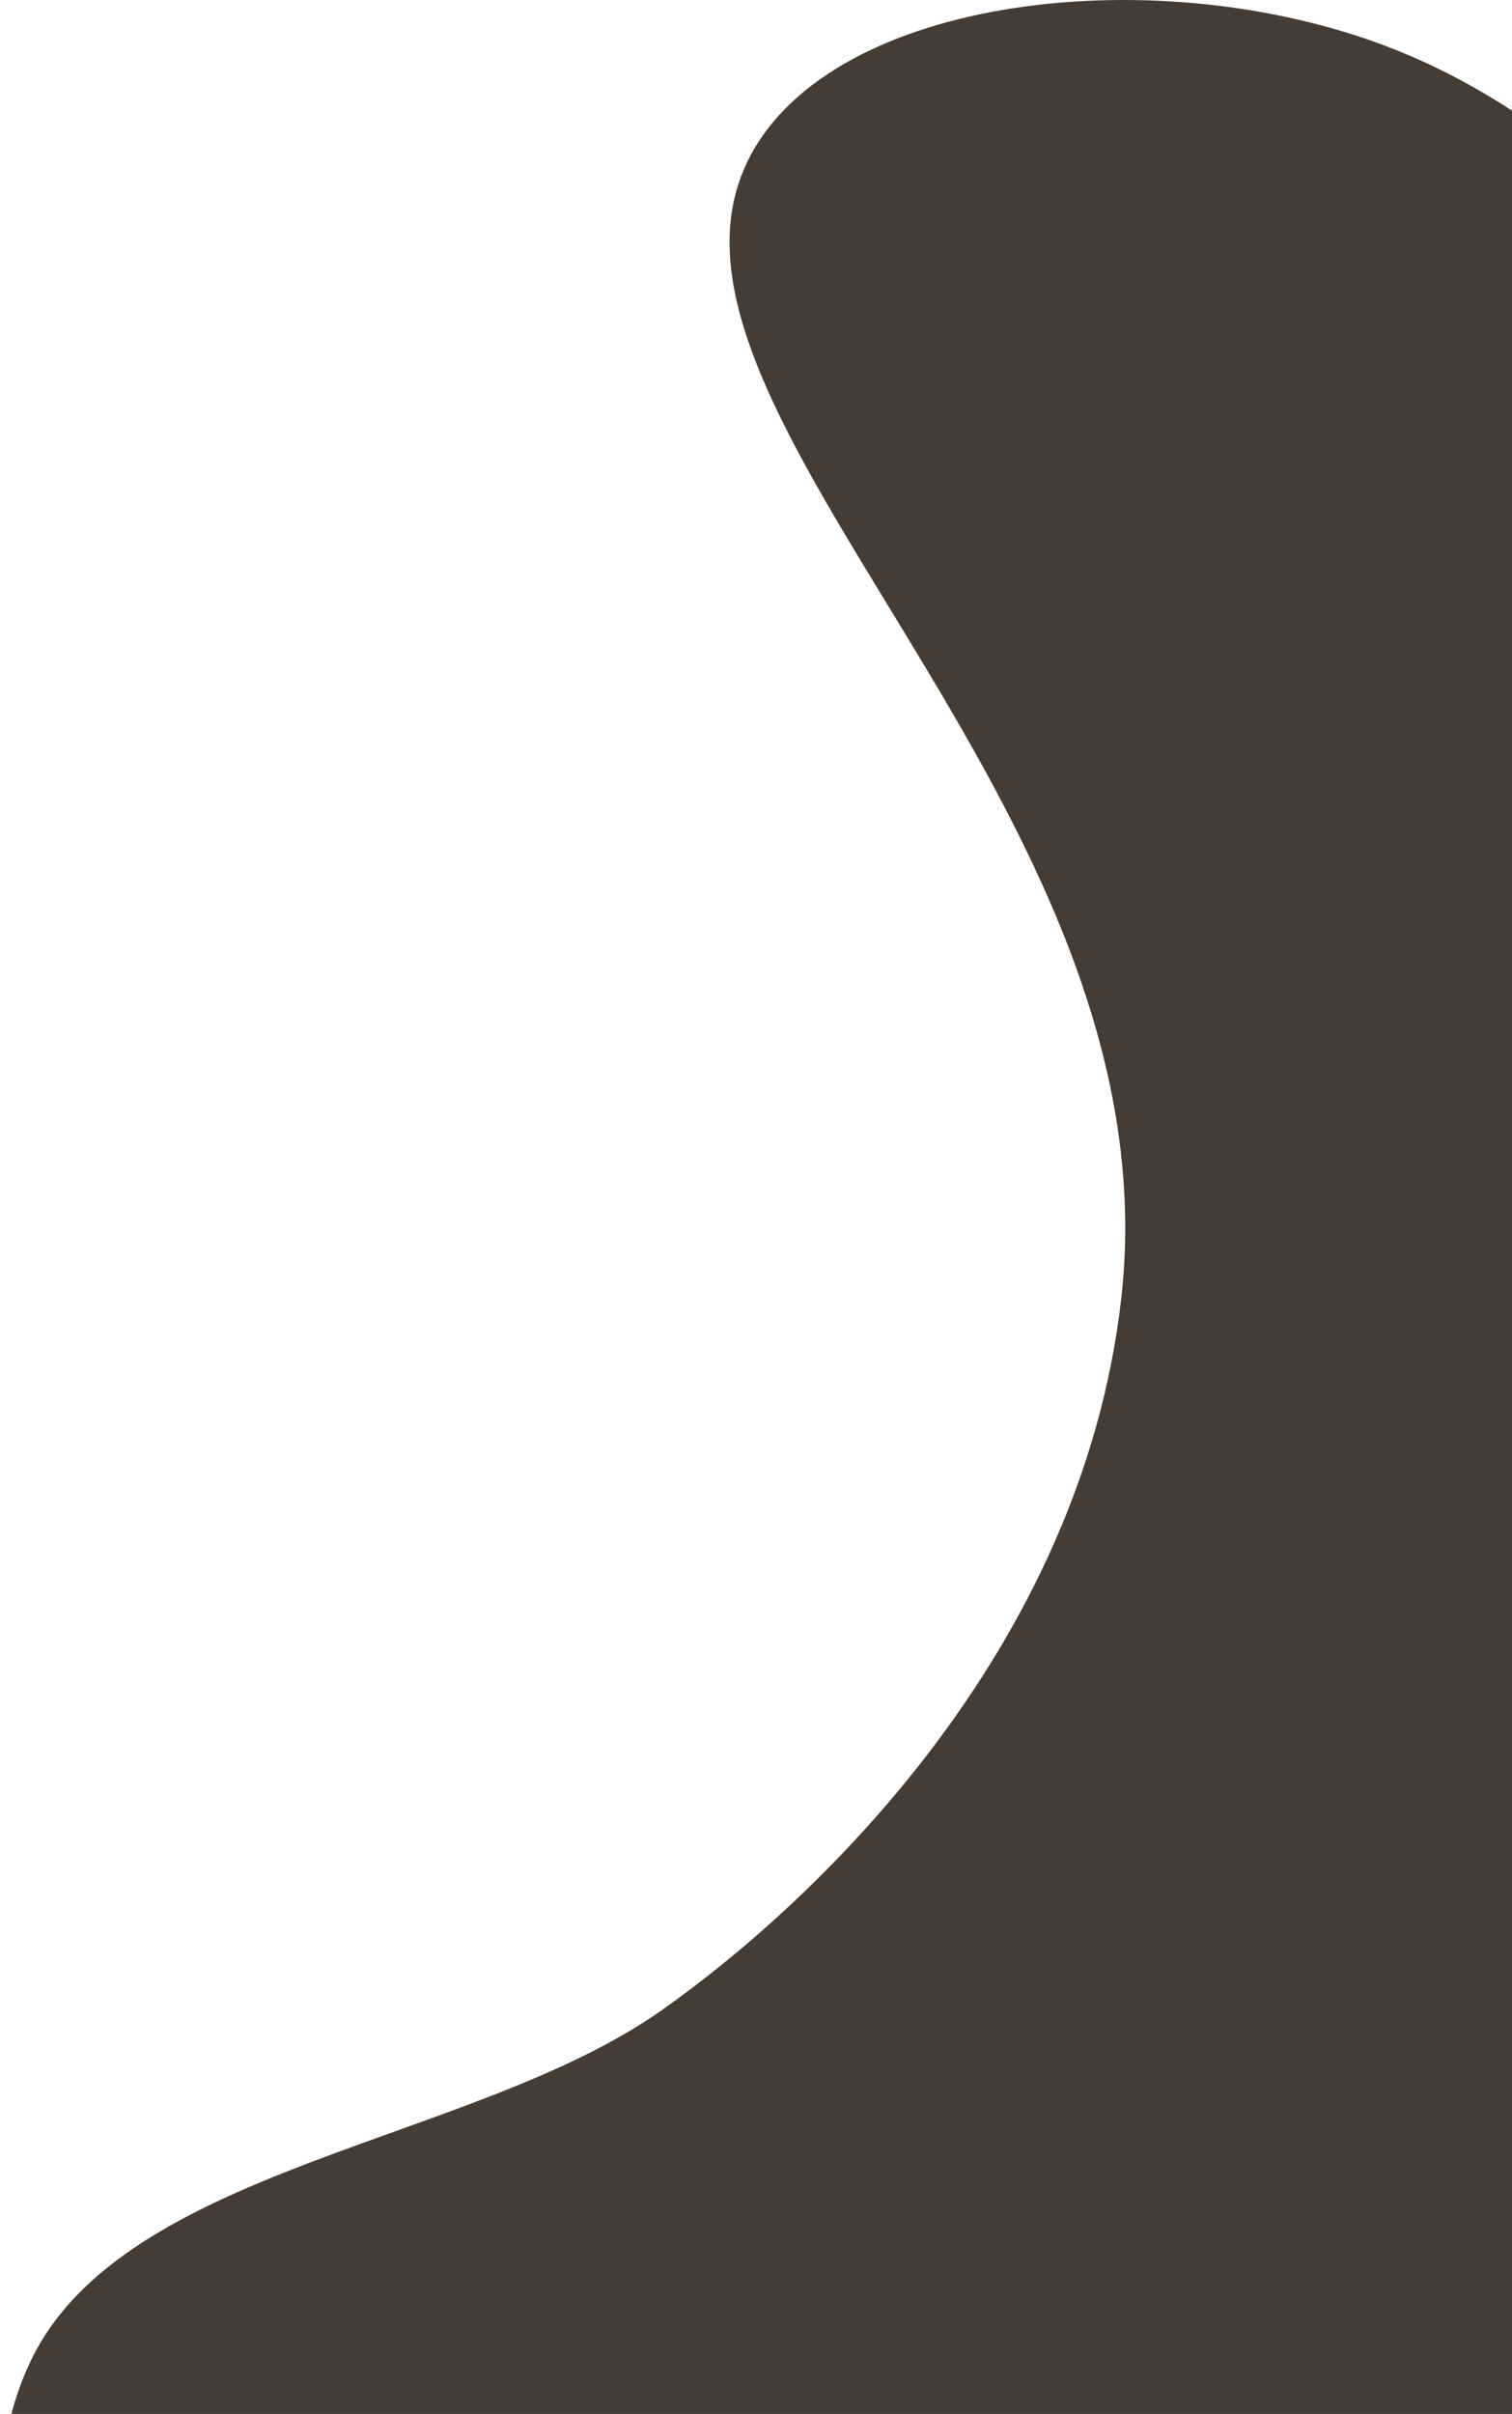 <svg xmlns="http://www.w3.org/2000/svg" width="479.84" height="766" viewBox="0 0 479.84 766">
  <defs>
    <style>
      .cls-1 {
        fill: #463c33;
        fill-rule: evenodd;
      }
    </style>
  </defs>
  <path class="cls-1" d="M1473,622c-73.3-28.27-176.38-16.559-203,35-41.48,80.342,135.79,205.029,118,362-12.83,113.13-99.07,192.96-146,226-59.73,42.05-170.41,49.37-200,111-32.14,66.94,18.78,171.44,89,220,128.4,88.79,343.86,5.02,453-115C1805.79,1217.11,1693.07,706.873,1473,622Z" transform="translate(-1032.16 -607)"/>
</svg>
